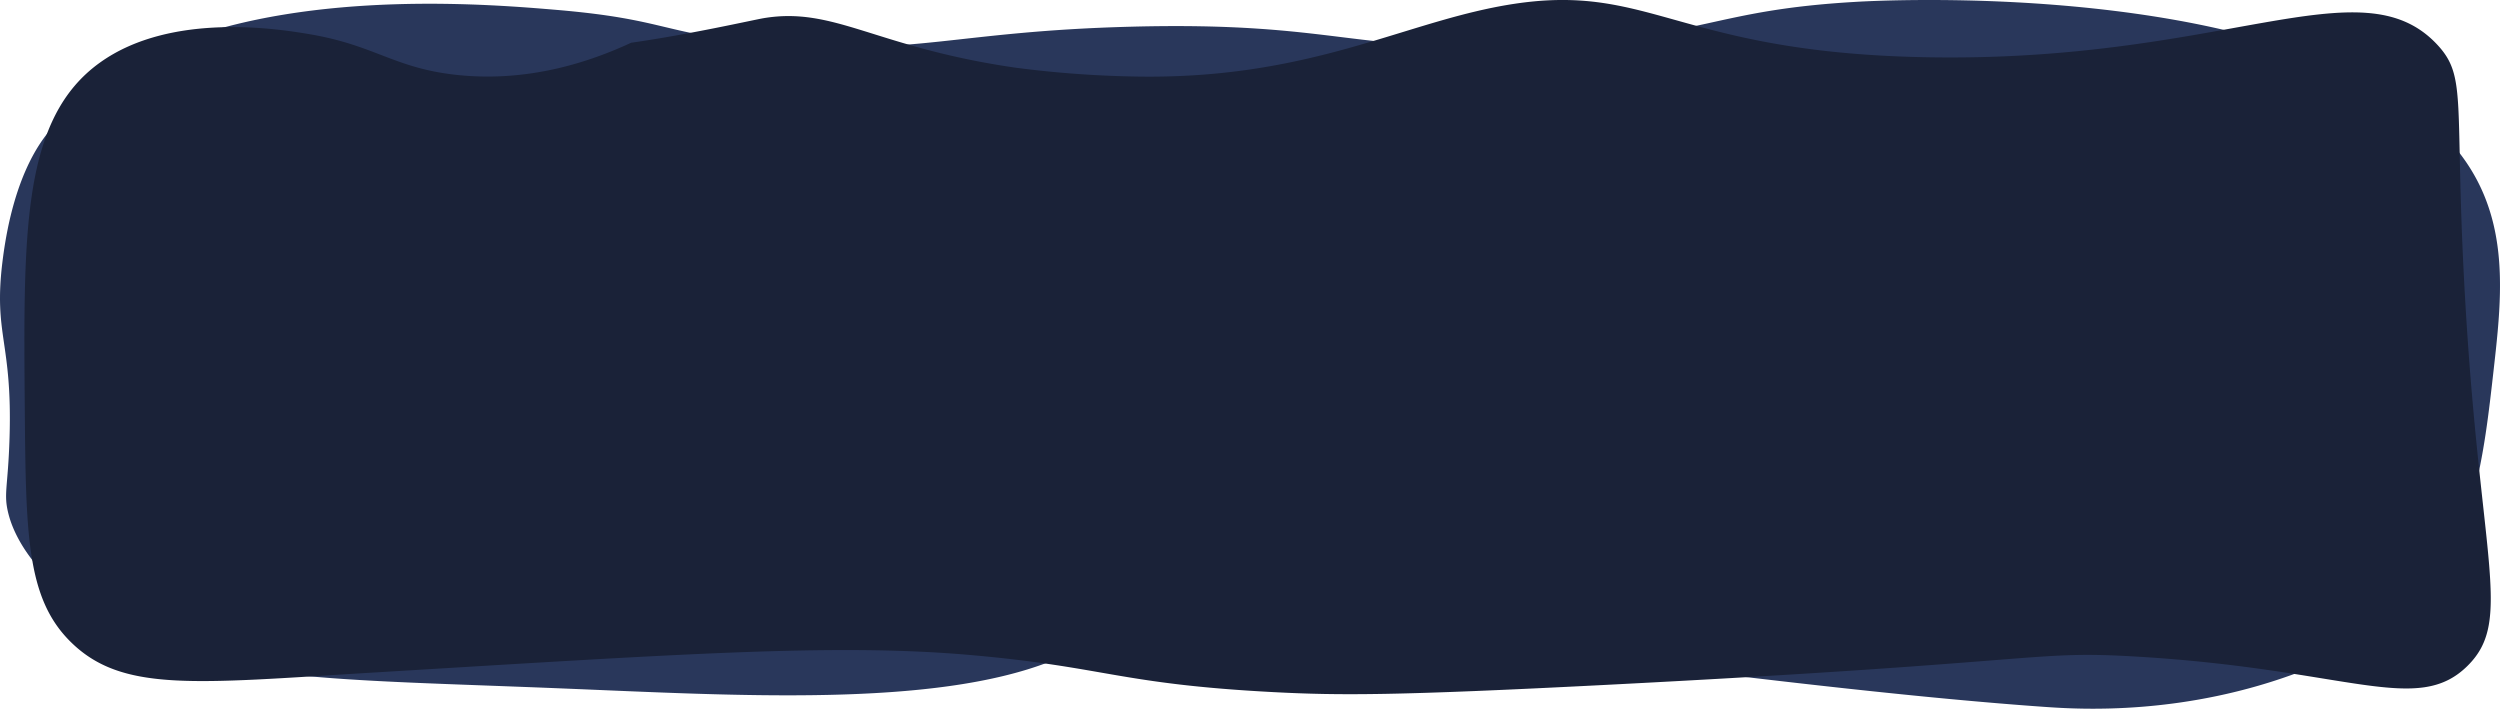 <svg xmlns="http://www.w3.org/2000/svg" viewBox="0 0 1918.9 543.97"><defs><style>.cls-1{fill:#29375b;}.cls-2{fill:#1a2238;}</style></defs><g id="Layer_2" data-name="Layer 2"><g id="Layer_1-2" data-name="Layer 1"><path class="cls-1" d="M135.52,32.87c106-41,242.79-29.41,291.35-25.31,86.77,7.35,81.05,19.11,164.9,26.15,111.15,9.35,140.85-9.66,276.08-13.21C1029,16.27,1038.1,41.92,1182.57,34.73c128-6.37,131.42-27,242.63-33.35,21.89-1.25,252.22-12.72,392.69,60.72,114.4,59.83,105.08,142.46,96.1,222.05-7.34,65.13-14.9,132.2-59.55,179.9-26.36,28.16-55.75,38.95-88.15,51.28-89.25,34-169.18,29.19-196.76,27.26-184.14-12.87-459.81-54.13-572.09-62.75-26.45-2-82-5.19-149.18,13.57A406.15,406.15,0,0,0,806,507.79c-90.38,35.26-239.66,26.11-374.22,20.64-174.58-7.1-261.28-5.22-341.2-46.78C21.24,445.61,9,403.89,6.63,395c-4.2-16.13-.49-19.85.7-59.07C9.61,261.28-5.2,257.47,2,200c8.63-69.12,32.18-95.63,39.45-103.42C56.88,80,81.41,53.78,135.52,32.87Z"/><path class="cls-2" d="M76.79,48c55.28-39.61,139.6-25.34,161-21.72,50.14,8.49,64.74,26.07,112.82,31.22,55,5.9,102.16-10,133.86-24.7h0C528.68,26.53,578.2,15.32,585.84,14c54.6-9.27,86.08,22.47,194,38a814.1,814.1,0,0,0,94.93,6.79C993.12,60.29,1062.5,25.29,1133.4,8.59c131.1-30.86,139.29,31,342.58,35.3,231.11,4.88,336.14-72.65,394.85-9.5,22.83,24.55,13.16,43,20.64,183.25,11.28,211.65,38,258,2.75,293.2-38.7,38.71-91,2.95-253.15-6.79-83-5-61.73,3.89-410,21.72-158.19,8.1-202.43,8.21-254.53,5.43-117.92-6.28-128.17-19.42-232.51-28.5-103.54-9-221.69-.66-458.14,13.57C148.56,524.54,93,531.84,53.4,491.84,20.22,458.27,19.82,409.28,19,311.3,17.91,177,17.2,90.67,76.79,48Z"/></g></g></svg>